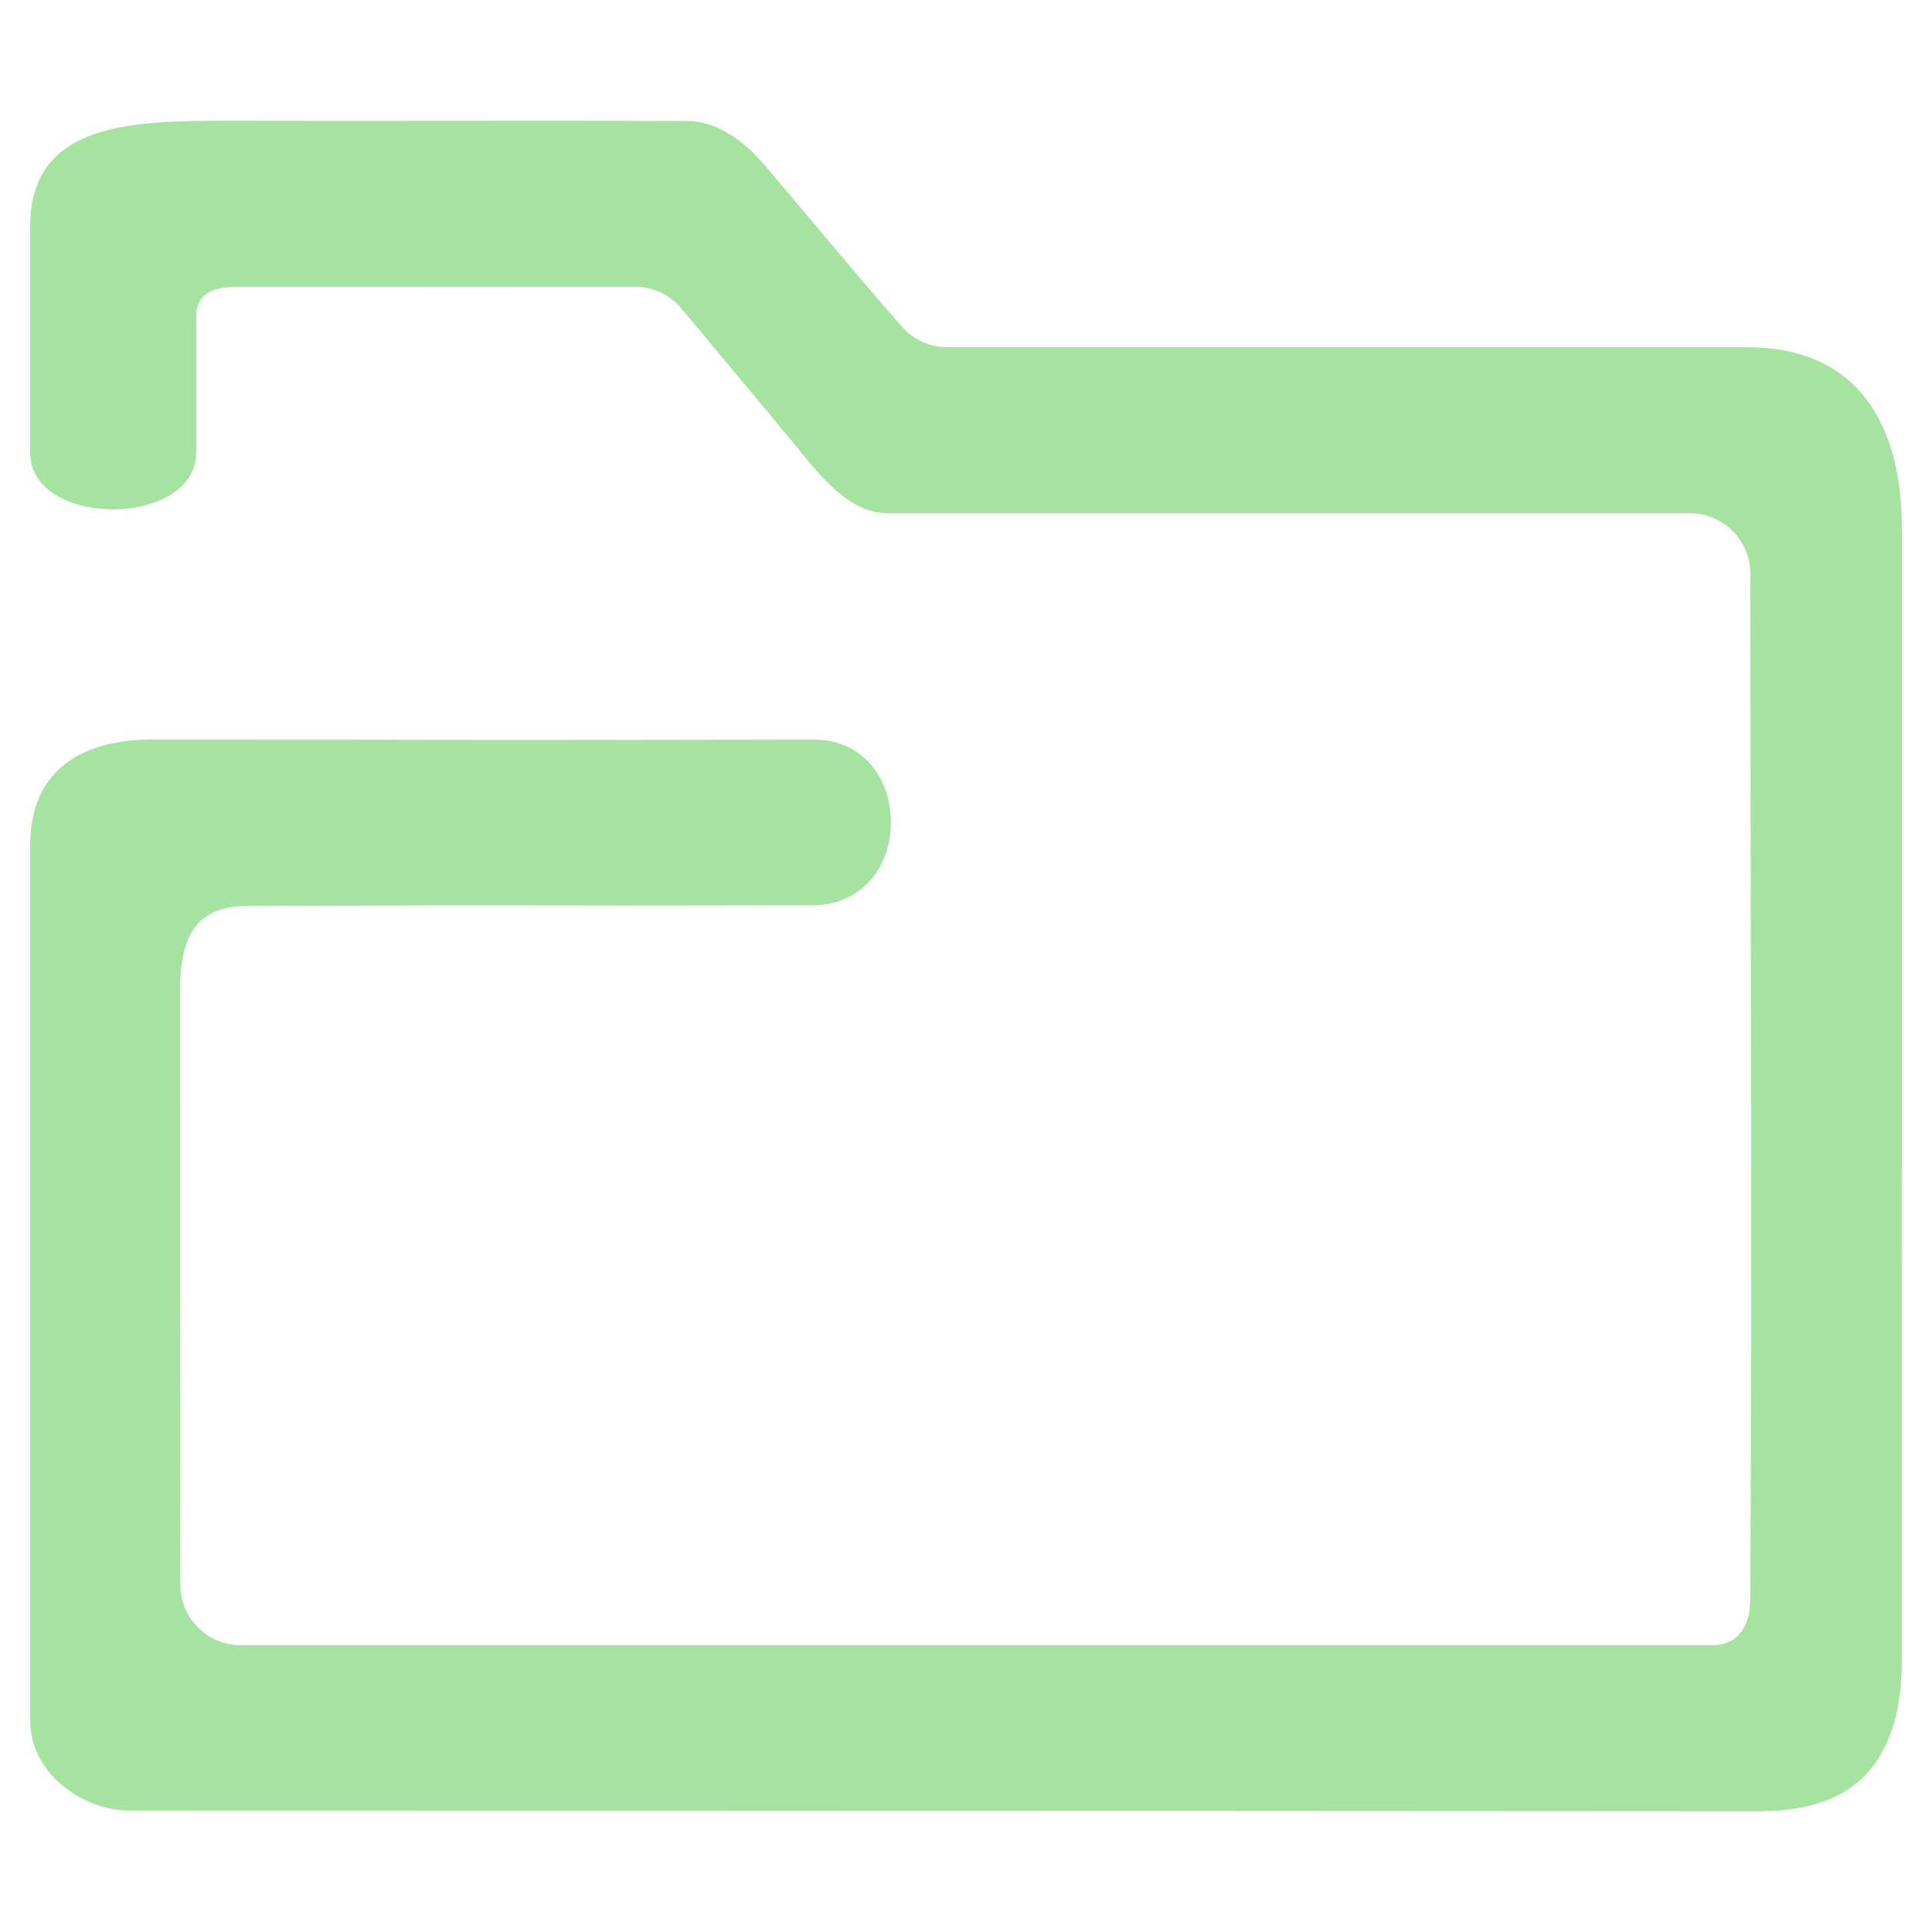<svg width="48" height="48" viewBox="0 0 48 48" fill="none" xmlns="http://www.w3.org/2000/svg">
<path d="M0.75 5.625C0.75 3.001 3.345 3 5.788 3C9.523 3.011 13.258 2.99 16.992 3.007C17.772 2.975 18.461 3.482 18.981 4.085C20.101 5.396 21.262 6.815 22.416 8.126C22.697 8.445 23.103 8.625 23.528 8.625C30.231 8.625 36.768 8.625 43.4 8.625C46.125 8.625 47.25 10.5 47.25 13.125C47.25 21.807 47.25 30.563 47.249 39.188C47.25 40.875 47.249 40.016 47.249 41.25C47.249 45.001 44.625 45 43.47 45C42.315 45 16.5 44.982 3.212 44.982C2.063 44.982 0.75 44.063 0.75 42.75C0.75 37.125 0.75 30.75 0.75 25.125C0.75 24 0.75 22.313 0.75 21C0.75 18.75 2.595 18.375 3.72 18.375C12.72 18.375 11.19 18.394 20.22 18.375C21.422 18.373 22.133 19.312 22.133 20.438C22.133 21.562 21.383 22.491 20.195 22.491C11.006 22.513 15.314 22.474 6.125 22.509C4.588 22.509 4.47 23.7 4.47 24.75C4.47 29.505 4.47 34.567 4.481 39.38C4.483 40.206 5.154 40.875 5.981 40.875C18.22 40.875 30.491 40.875 42.547 40.875C43.095 40.875 43.48 40.5 43.485 39.75C43.535 31.176 43.491 22.742 43.485 14.25C43.485 13.422 42.813 12.75 41.985 12.75C35.36 12.75 28.735 12.75 22.11 12.75C21.209 12.789 20.495 11.97 19.931 11.275C18.962 10.084 17.927 8.867 16.936 7.672C16.65 7.326 16.225 7.125 15.776 7.124C12.507 7.122 9.132 7.125 5.985 7.125C5.61 7.125 4.875 7.125 4.875 7.857C4.875 9.357 4.875 9.34 4.875 11.232C4.875 13.125 0.75 13.125 0.75 11.25C0.75 9.393 0.75 7.5 0.75 5.625Z" fill="url(#paint0_linear_451_923)"/>
<defs>
<linearGradient id="paint0_linear_451_923" x1="24" y1="45" x2="24" y2="3" gradientUnits="userSpaceOnUse">
<stop stop-color="#a6e3a1"/>
<stop offset="1" stop-color="#a6e3a1"/>
</linearGradient>
</defs>
</svg>
